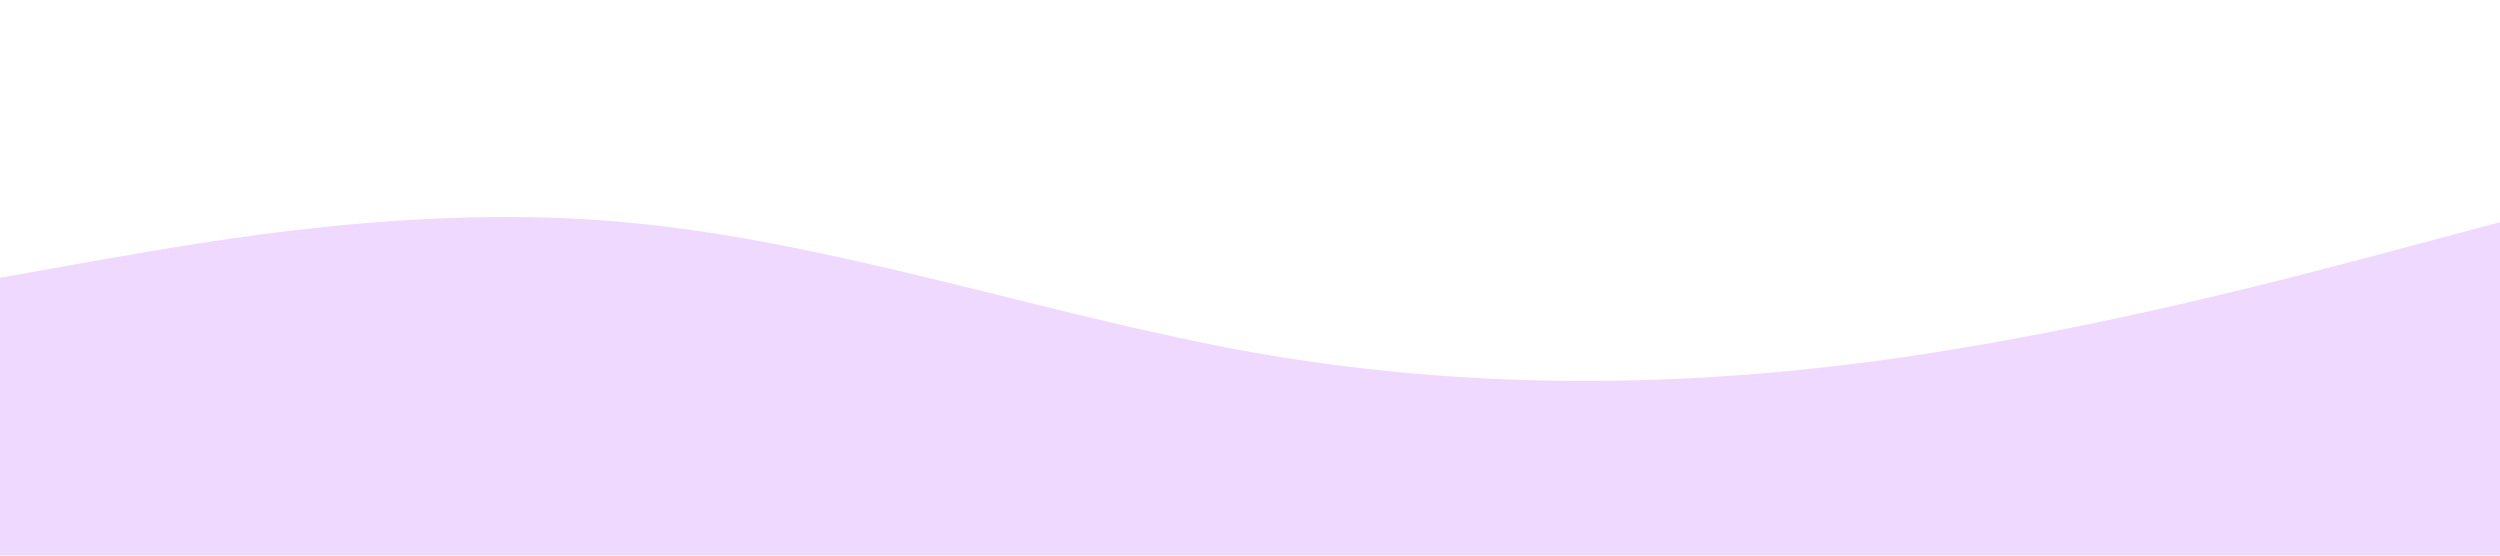 <?xml version="1.0" standalone="no"?><svg xmlns="http://www.w3.org/2000/svg" viewBox="0 0 1440 320"><path fill="#9B00FA" fill-opacity="0.15" d="M0,160L60,149.3C120,139,240,117,360,128C480,139,600,181,720,202.7C840,224,960,224,1080,208C1200,192,1320,160,1380,144L1440,128L1440,320L1380,320C1320,320,1200,320,1080,320C960,320,840,320,720,320C600,320,480,320,360,320C240,320,120,320,60,320L0,320Z"></path></svg>